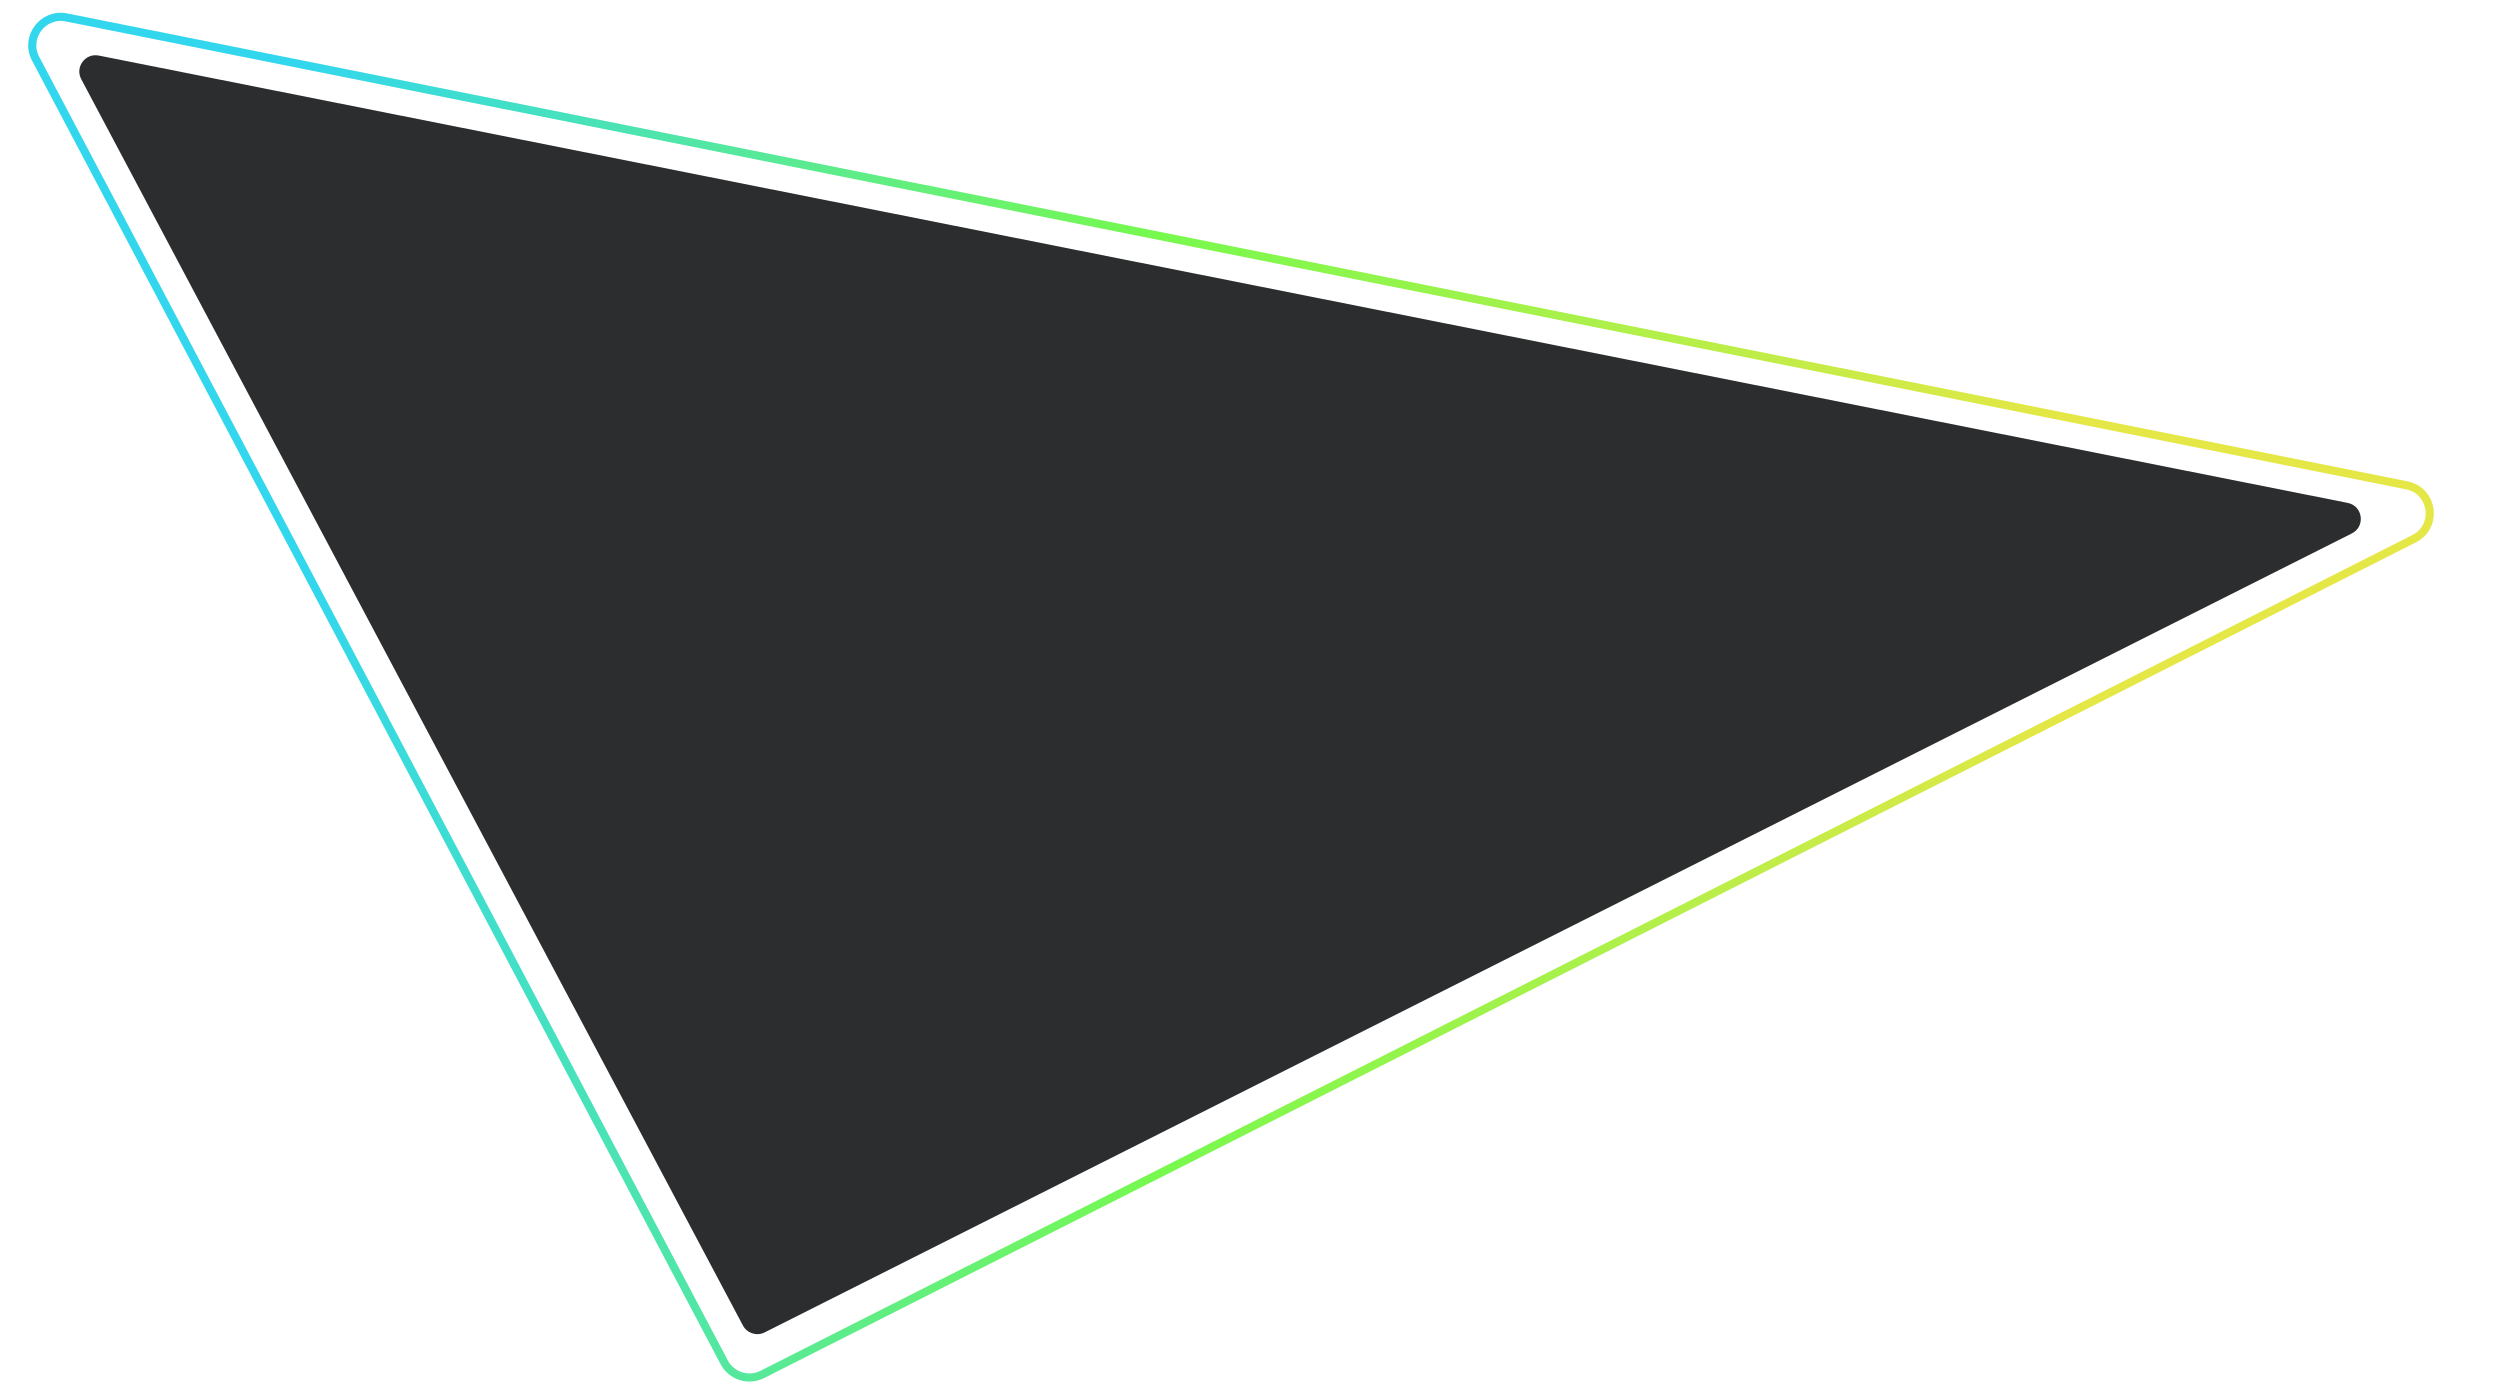 <?xml version="1.0" encoding="UTF-8"?> <svg xmlns="http://www.w3.org/2000/svg" width="614" height="342" viewBox="0 0 614 342" fill="none"> <path d="M19.951 19.443C18.37 16.465 20.957 12.986 24.265 13.644L576.597 123.513C580.329 124.256 581.014 129.298 577.615 131.009L187.794 327.24C185.851 328.218 183.483 327.464 182.463 325.543L19.951 19.443Z" fill="#2B2D2E"></path> <path d="M16.306 4.28L591.113 119.199C597.632 120.502 598.833 129.308 592.901 132.309L187.218 337.559C183.811 339.283 179.652 337.958 177.868 334.583L8.745 14.414C5.99 9.199 10.524 3.124 16.306 4.28Z" stroke="url(#paint0_linear_2757_21)" stroke-width="2"></path> <defs> <linearGradient id="paint0_linear_2757_21" x1="0" y1="171" x2="614" y2="171" gradientUnits="userSpaceOnUse"> <stop offset="0.123" stop-color="#32D7ED"></stop> <stop offset="0.464" stop-color="#77F94E"></stop> <stop offset="0.825" stop-color="#E4E745"></stop> </linearGradient> </defs> </svg> 